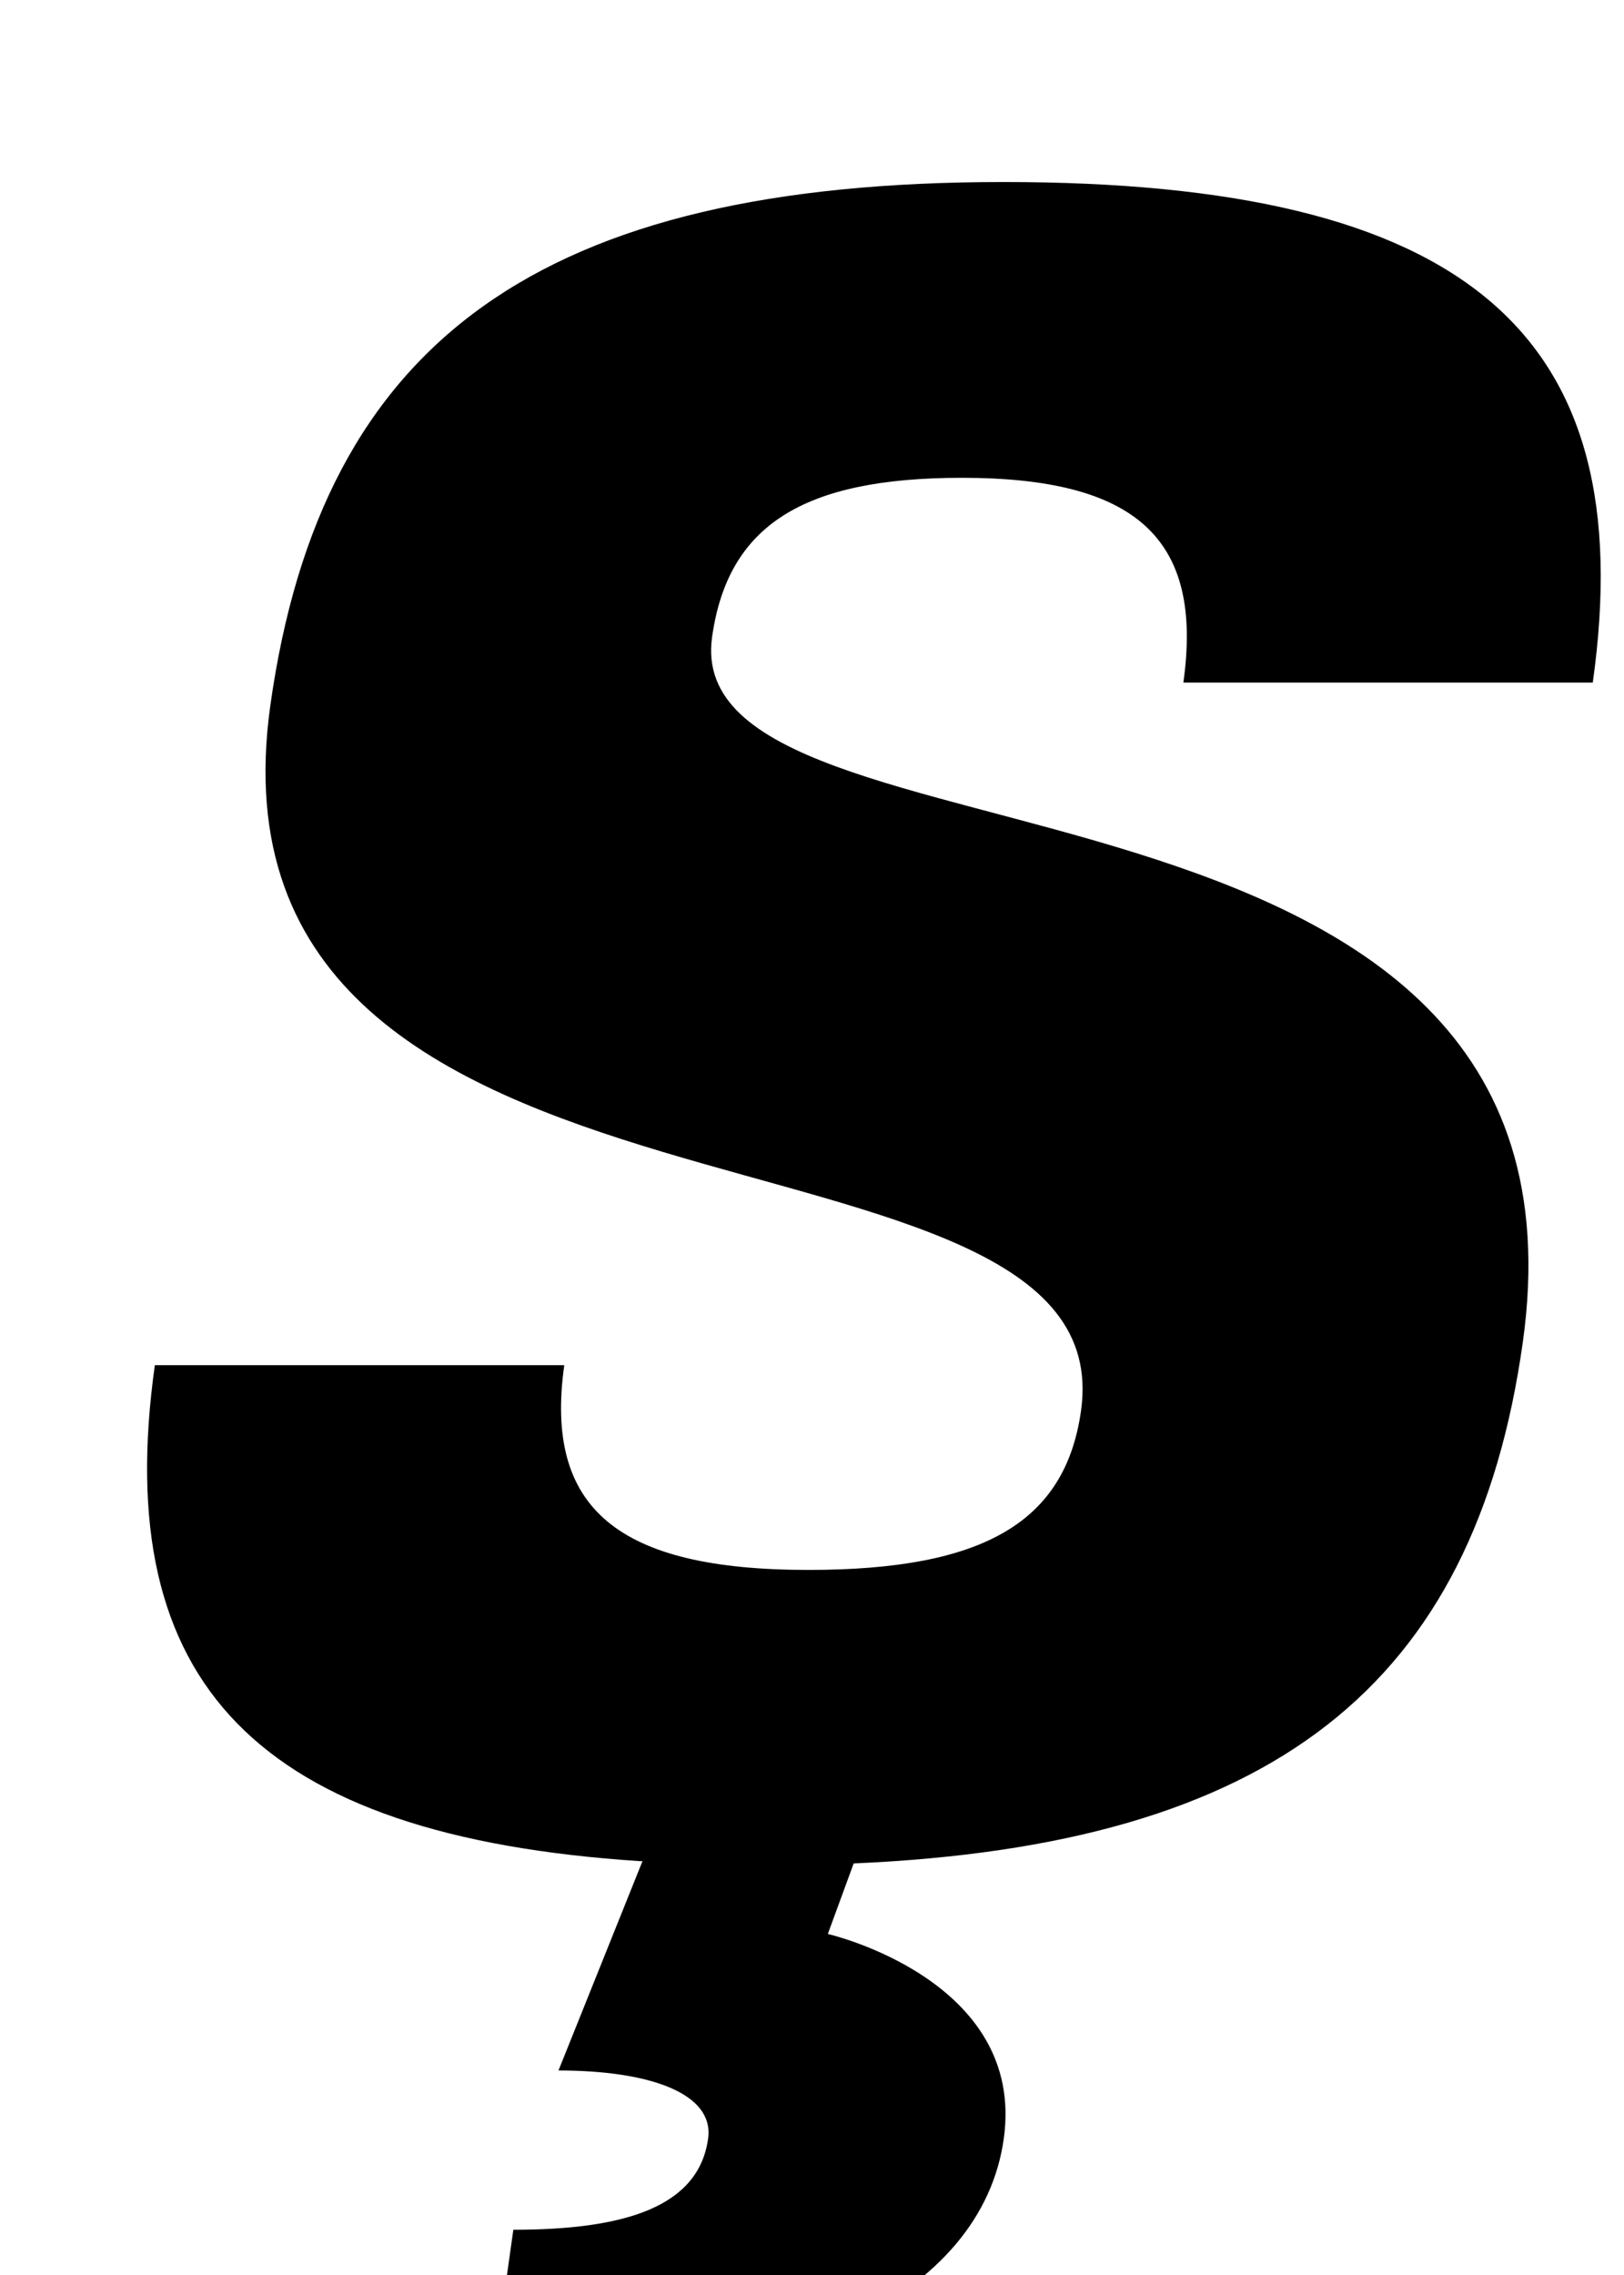 <?xml version="1.0" standalone="no"?>
<!DOCTYPE svg PUBLIC "-//W3C//DTD SVG 1.1//EN" "http://www.w3.org/Graphics/SVG/1.1/DTD/svg11.dtd" >
<svg xmlns="http://www.w3.org/2000/svg" xmlns:xlink="http://www.w3.org/1999/xlink" version="1.1" viewBox="-10 0 714 1000">
  <g transform="matrix(1 0 0 -1 0 800)">
   <path fill="currentColor"
d="M272.47 -18h-1.038c-168.45 11 -233.03 78 -213.351 218h180c-8.85 -63 23.36 -90 107.36 -90c77 0 112.95 21 119.84 70c19.68 140 -391.561 60 -356.421 310c22.63 161 119.33 230 322.33 230s280.72 -66 259.08 -220h-180
c8.85 63 -20.36 90 -97.36 90c-70 0 -102.95 -21 -109.84 -70c-15.46 -110 394.38 -40 356.43 -310c-21.22 -151 -110.06 -221 -294.18 -229l-11.36 -31s87.19 -20 77.351 -90c-9.7 -69 -95.46 -110 -225.46 -110l9.84 70c49 0 81.41 10 85.63 40
c2.81 20 -25.78 30 -65.78 30z" />
  </g>

</svg>
